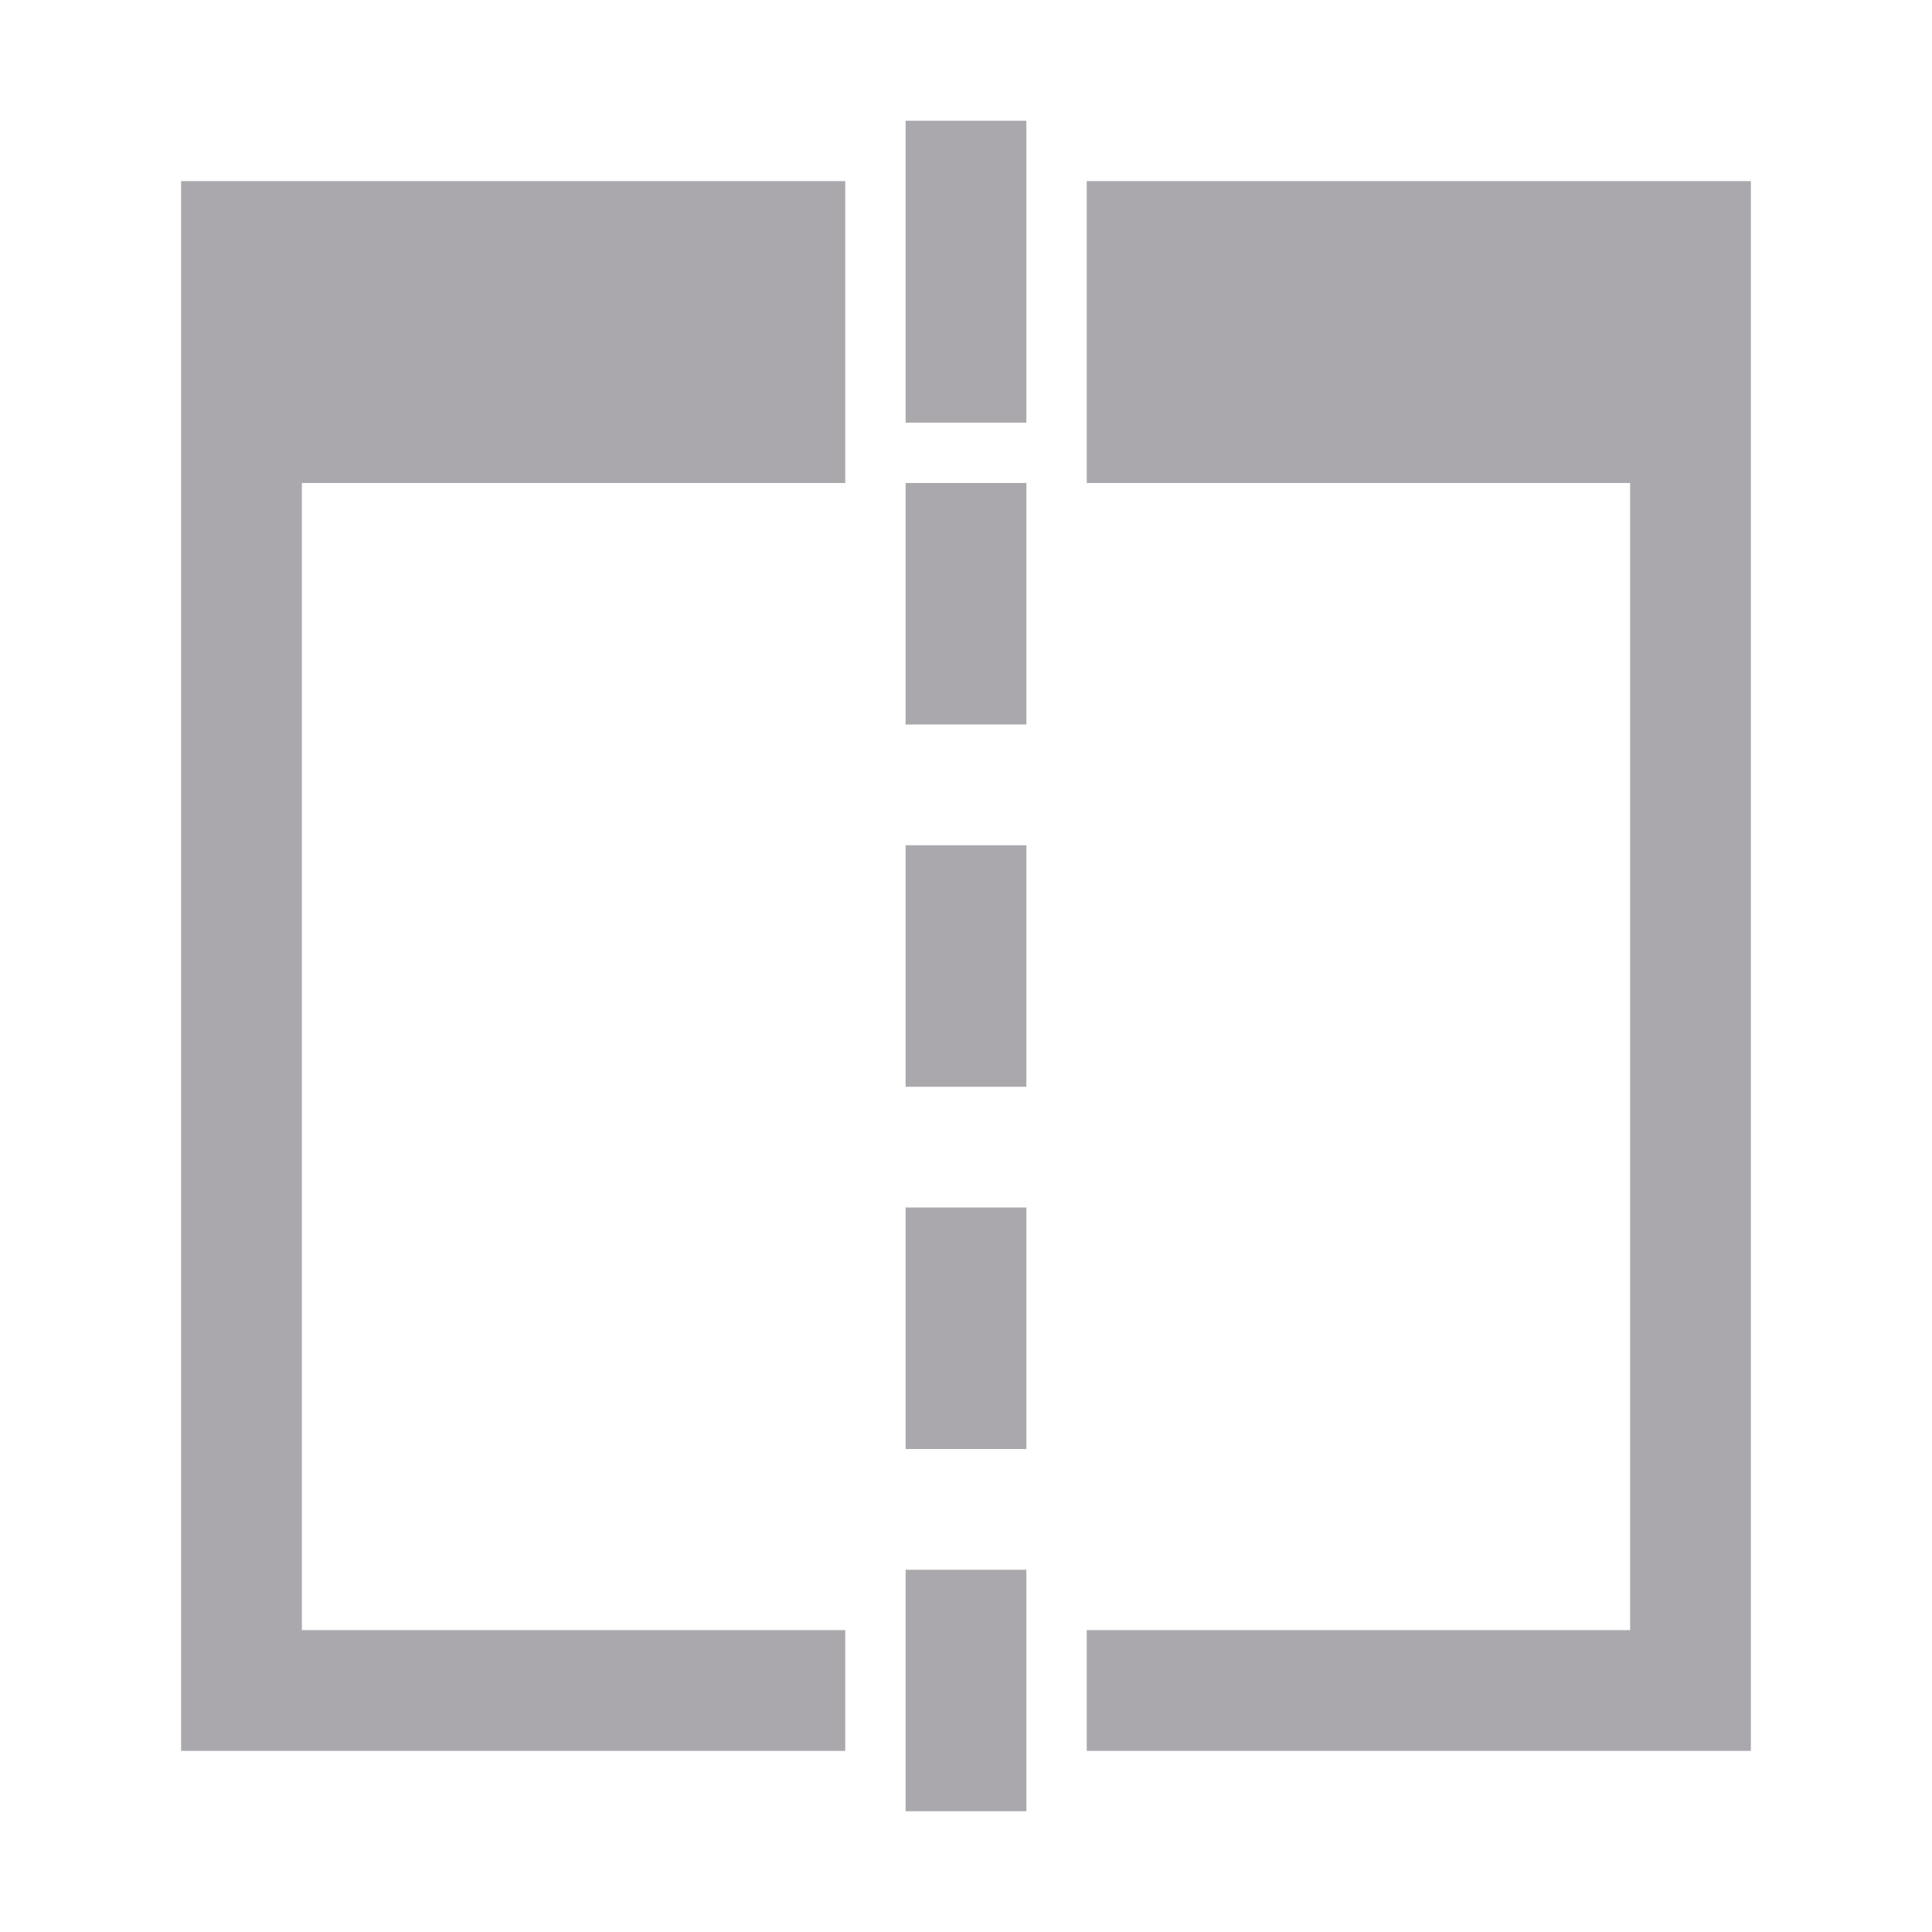 <svg height="32" viewBox="0 0 32 32" width="32" xmlns="http://www.w3.org/2000/svg"><path d="m15 2v5h2v-5zm-12 1v26h11v-2h-9v-19h9v-5zm15 0v5h9v19h-9v2h11v-26zm-3 5v4h2v-4zm0 6v4h2v-4zm0 6v4h2v-4zm0 6v4h2v-4z" fill="#aaa8ac"/></svg>